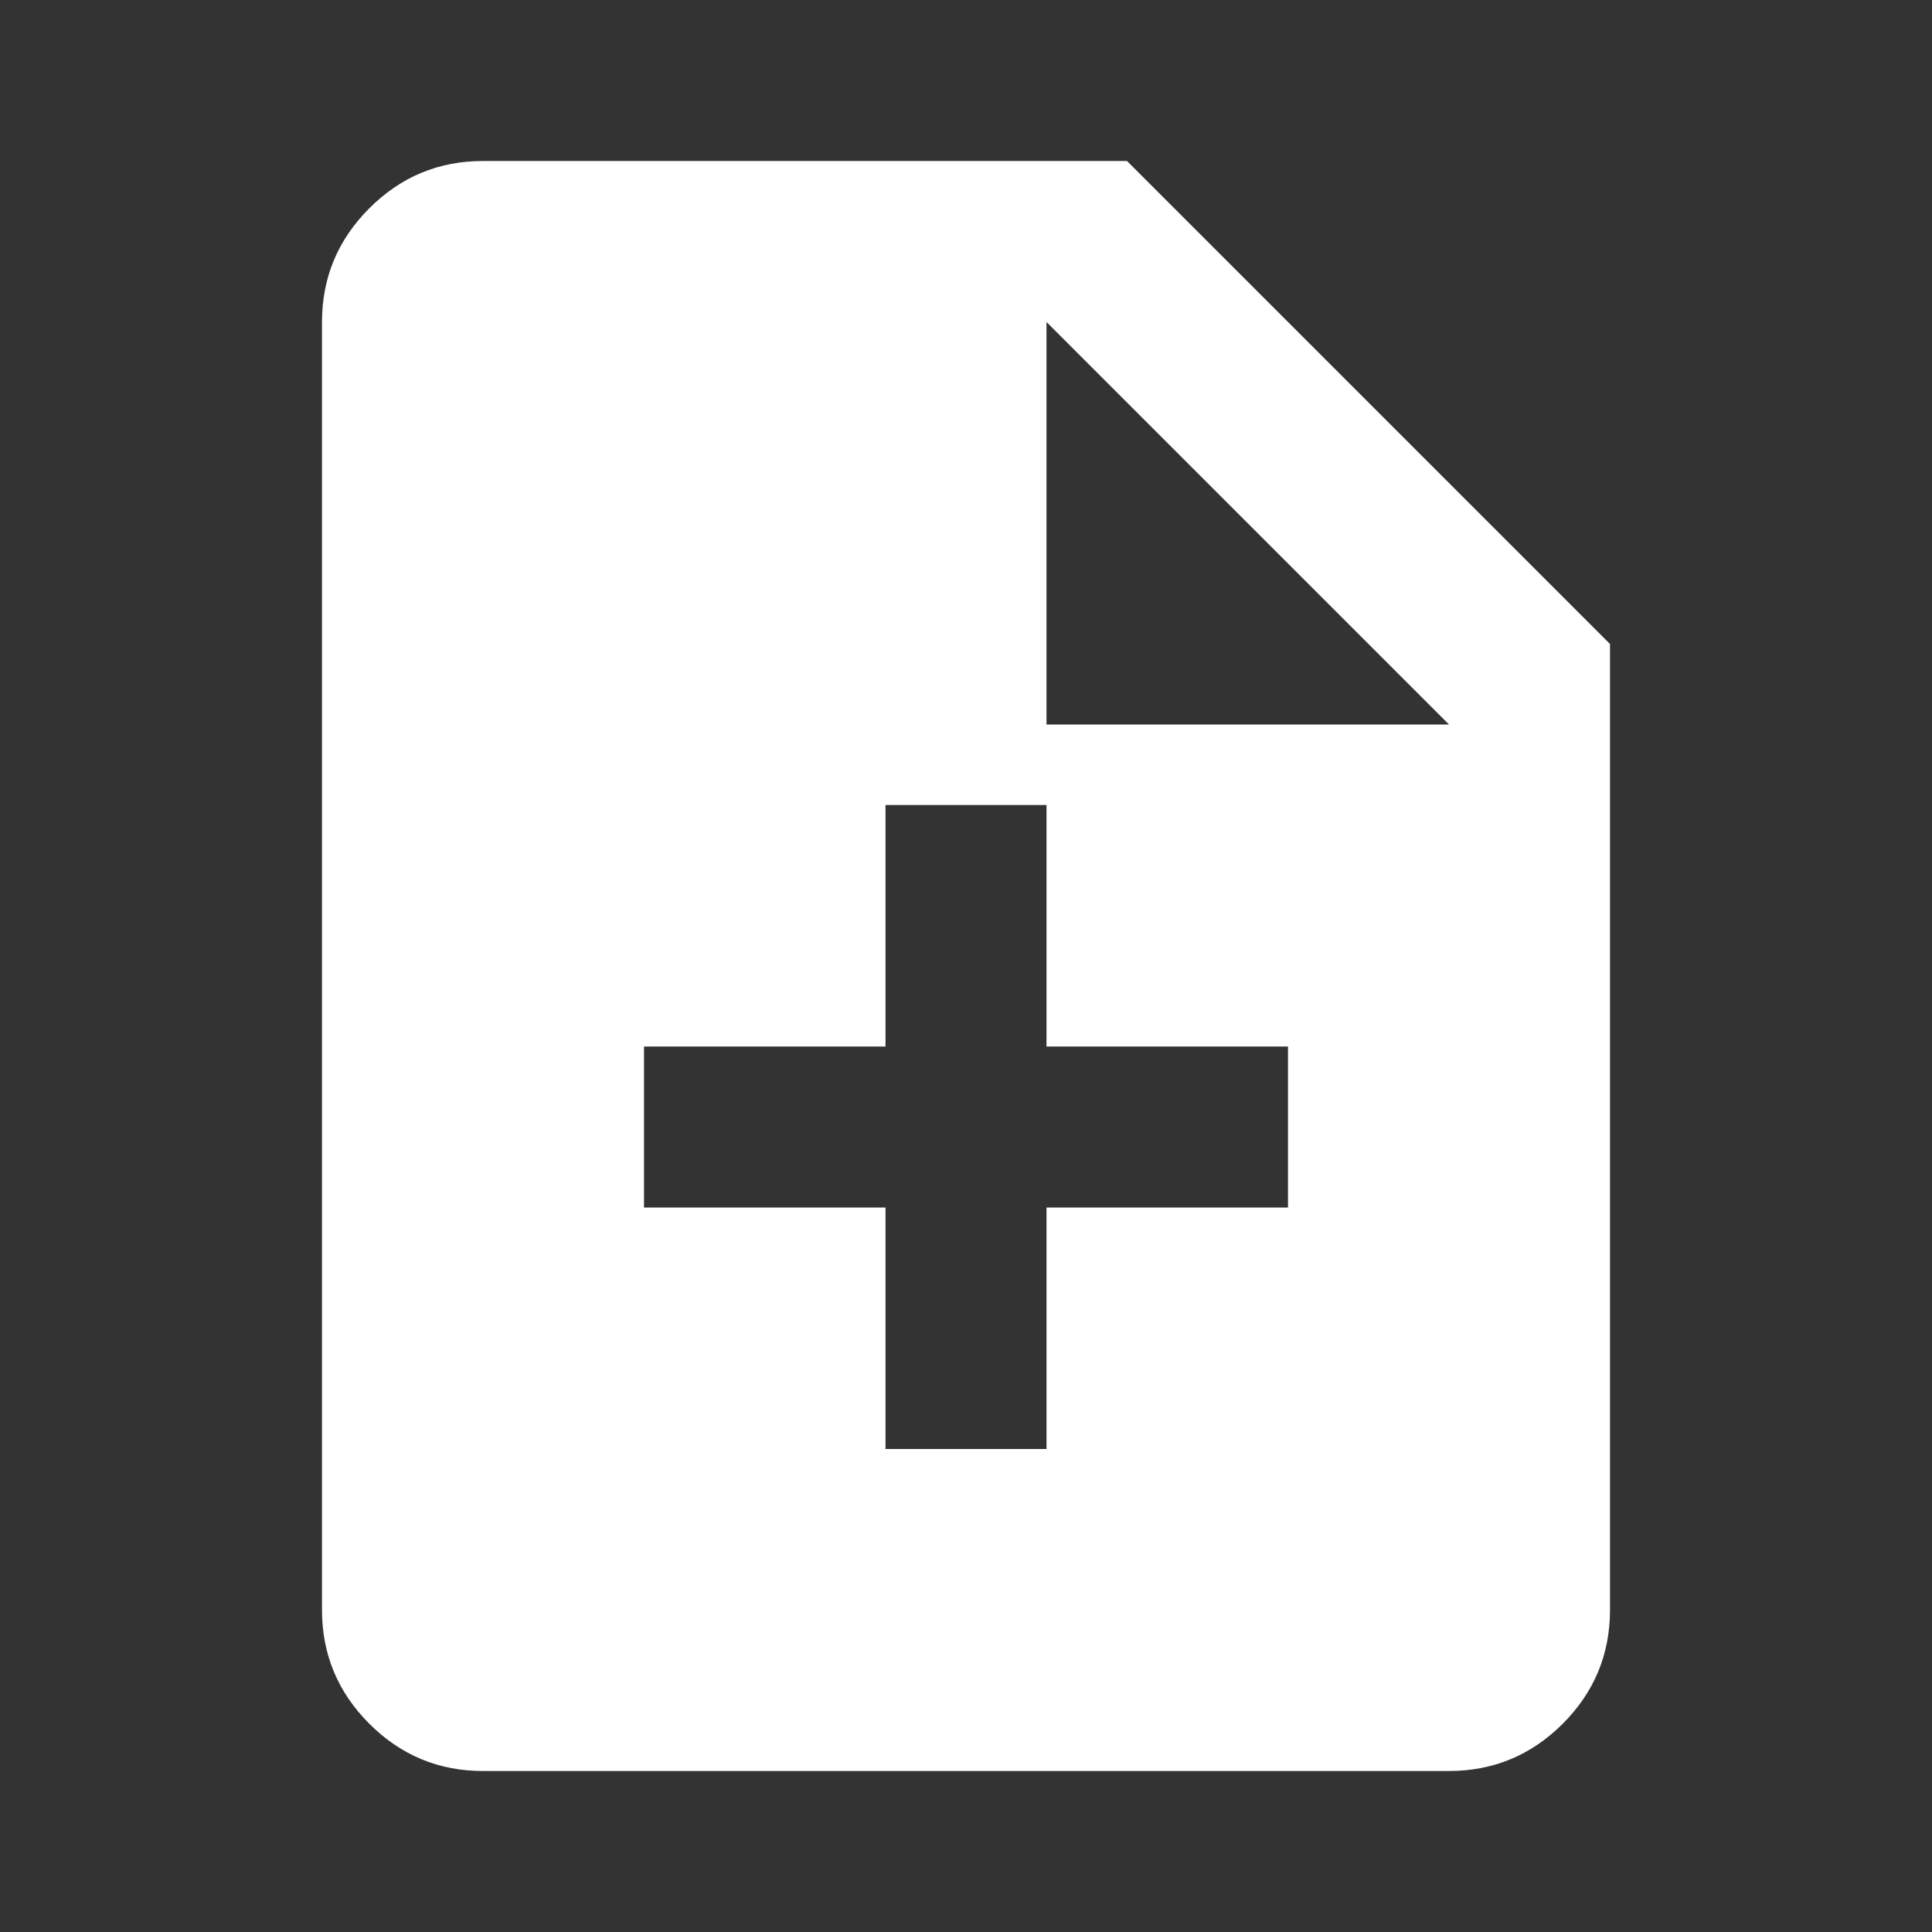 <svg xmlns="http://www.w3.org/2000/svg" height="24" width="24"><rect width="100%" height="100%" fill="#333333" stroke="none"/><path d="M11 18h2v-3h3v-2h-3v-3h-2v3H8v2h3Zm-5 4q-.825 0-1.412-.587Q4 20.825 4 20V4q0-.825.588-1.413Q5.175 2 6 2h8l6 6v12q0 .825-.587 1.413Q18.825 22 18 22Zm7-13h5l-5-5Z" style="fill: white;"/></svg>